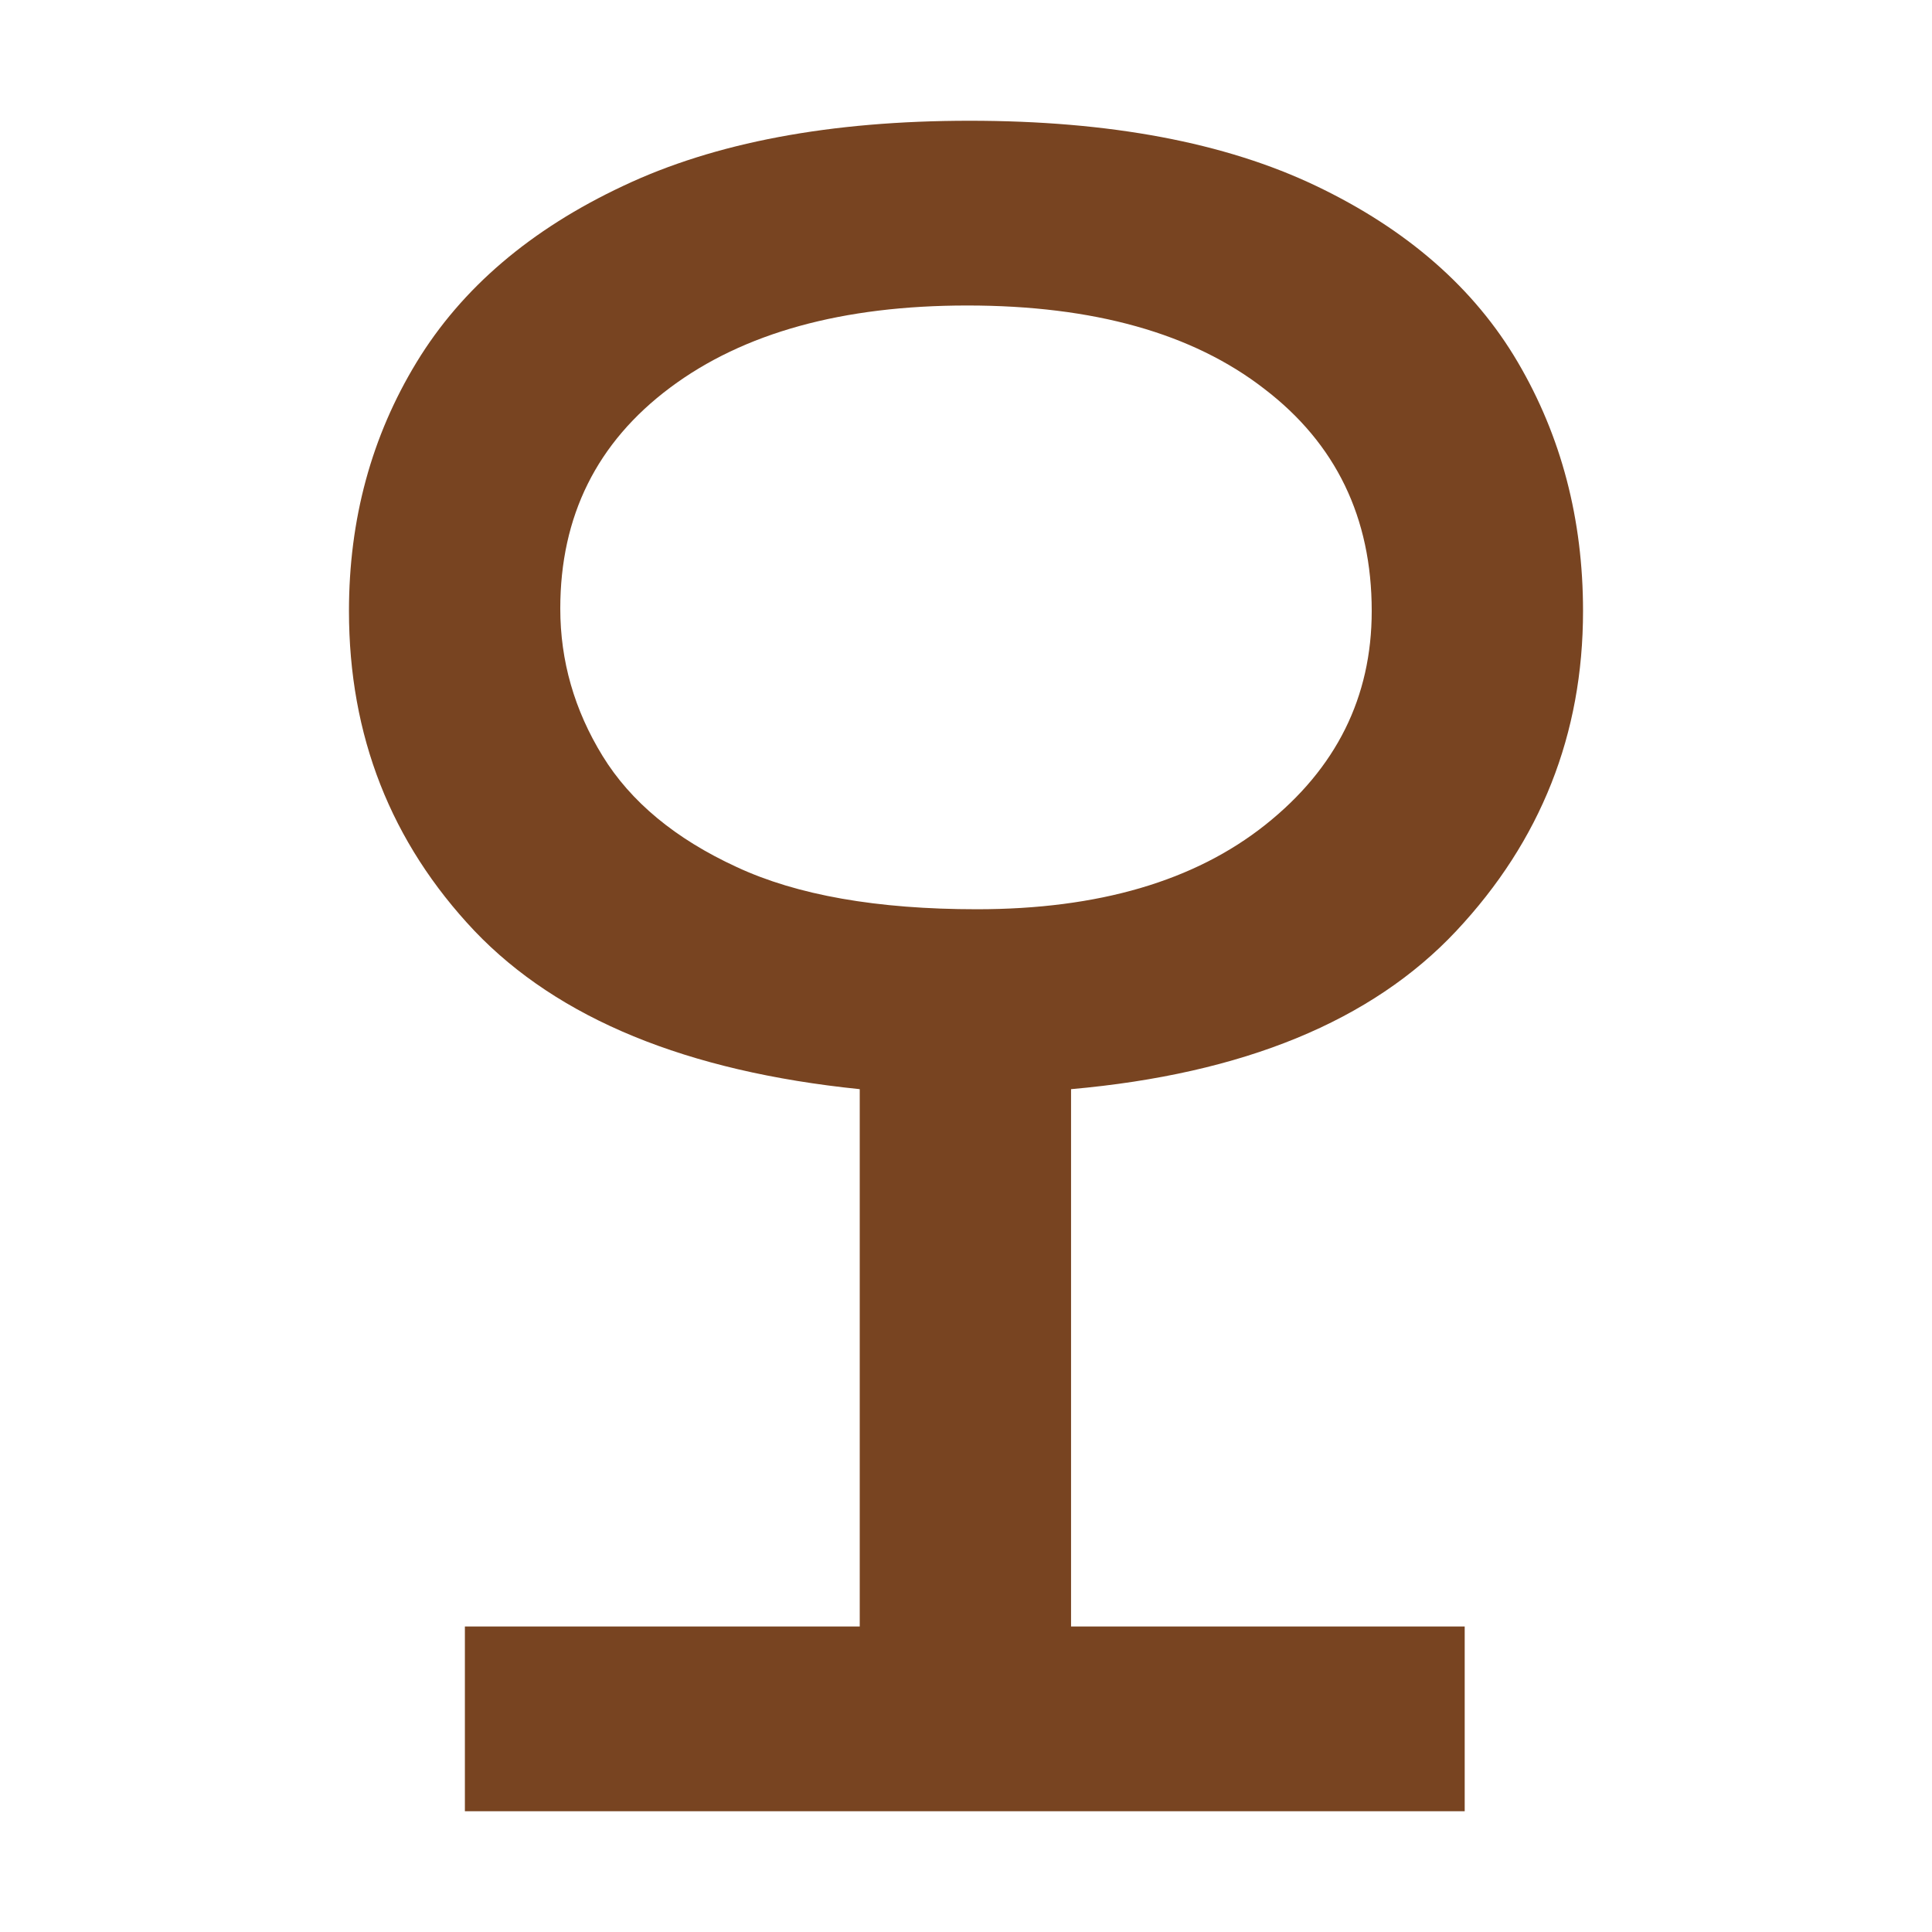 <svg height="16" viewBox="0 0 16 16" width="16" xmlns="http://www.w3.org/2000/svg"><path d="m3.85 15v-1.53h3.27v-4.45q-2.15-.22-3.19-1.31-1.04-1.1-1.04-2.65 0-1.14.56-2.06.56-.92 1.71-1.46 1.14-.54 2.87-.54 1.74 0 2.87.54 1.13.54 1.67 1.46.54.92.54 2.06 0 1.53-1.05 2.65-1.05 1.12-3.19 1.31v4.45h3.26v1.53zm4.24-7.47q1.51 0 2.39-.7.88-.7.88-1.77 0-1.16-.89-1.84-.89-.69-2.46-.69-1.55 0-2.46.68-.91.68-.91 1.83 0 .65.35 1.22.35.57 1.11.92.75.35 1.99.35z" fill="#784421" stroke-width="1.75"/></svg>